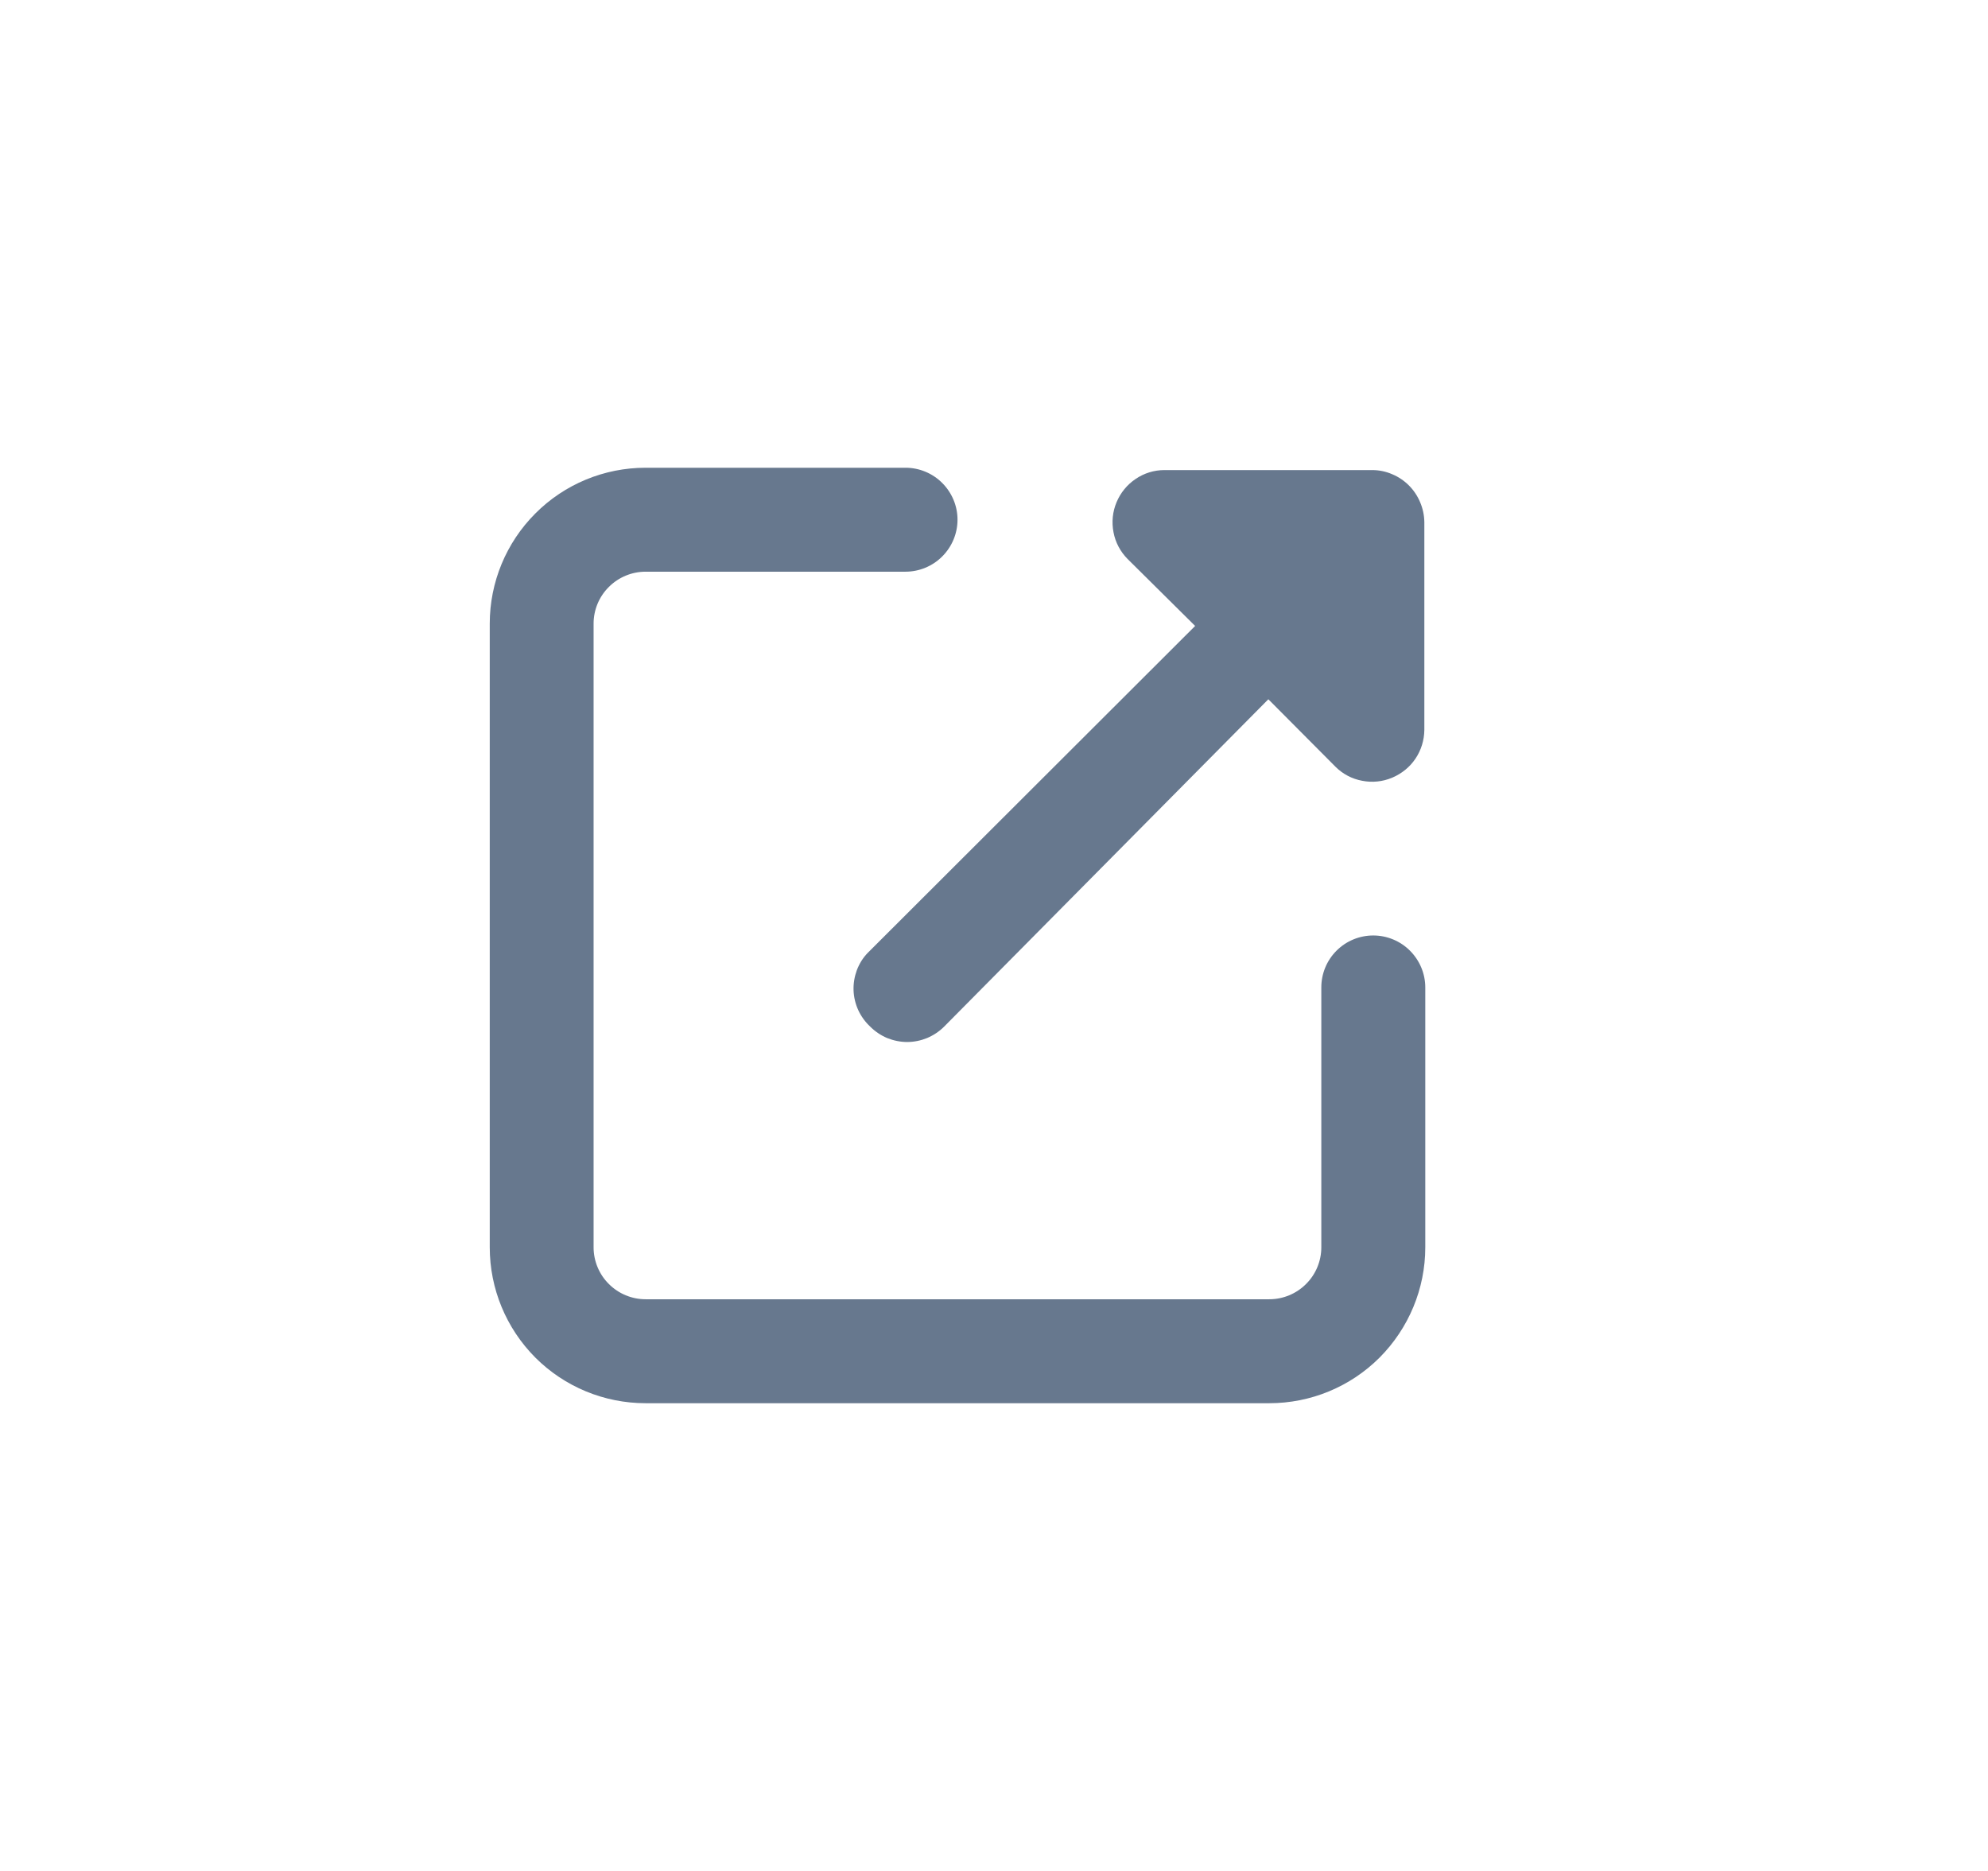 <svg width="17" height="16" viewBox="0 0 17 16" fill="none" xmlns="http://www.w3.org/2000/svg">
<path d="M10.854 12H5.521C5.167 12 4.828 11.86 4.578 11.61C4.328 11.359 4.188 11.02 4.188 10.667V5.333C4.188 4.98 4.328 4.641 4.578 4.391C4.828 4.14 5.167 4 5.521 4H7.743C7.861 4 7.974 4.047 8.057 4.13C8.141 4.214 8.188 4.327 8.188 4.444C8.188 4.562 8.141 4.675 8.057 4.759C7.974 4.842 7.861 4.889 7.743 4.889H5.521C5.403 4.889 5.29 4.936 5.207 5.019C5.123 5.102 5.076 5.215 5.076 5.333V10.667C5.076 10.784 5.123 10.898 5.207 10.981C5.29 11.064 5.403 11.111 5.521 11.111H10.854C10.972 11.111 11.085 11.064 11.168 10.981C11.252 10.898 11.299 10.784 11.299 10.667V8.444C11.299 8.327 11.345 8.214 11.429 8.13C11.512 8.047 11.625 8 11.743 8C11.861 8 11.974 8.047 12.057 8.13C12.141 8.214 12.188 8.327 12.188 8.444V10.667C12.188 11.02 12.047 11.359 11.797 11.61C11.547 11.86 11.208 12 10.854 12Z" fill="#67788E"/>
<path d="M7.442 8.78C7.483 8.821 7.532 8.854 7.586 8.877C7.641 8.899 7.699 8.911 7.757 8.911C7.816 8.911 7.874 8.899 7.928 8.877C7.982 8.854 8.032 8.821 8.073 8.78L10.846 5.98L11.42 6.557C11.482 6.619 11.561 6.661 11.648 6.677C11.734 6.694 11.823 6.685 11.904 6.651C11.985 6.617 12.055 6.561 12.104 6.488C12.153 6.415 12.179 6.33 12.18 6.242L12.18 4.464C12.179 4.406 12.167 4.349 12.144 4.295C12.099 4.187 12.013 4.1 11.904 4.055C11.851 4.032 11.793 4.02 11.735 4.02L9.957 4.02C9.87 4.02 9.784 4.046 9.711 4.096C9.638 4.145 9.582 4.214 9.548 4.295C9.514 4.376 9.505 4.465 9.522 4.552C9.538 4.638 9.58 4.717 9.642 4.78L10.22 5.353L7.42 8.149C7.379 8.191 7.348 8.242 7.327 8.297C7.307 8.352 7.297 8.41 7.299 8.469C7.301 8.527 7.315 8.585 7.339 8.638C7.364 8.692 7.399 8.74 7.442 8.78Z" fill="#67788E"/>
</svg>
